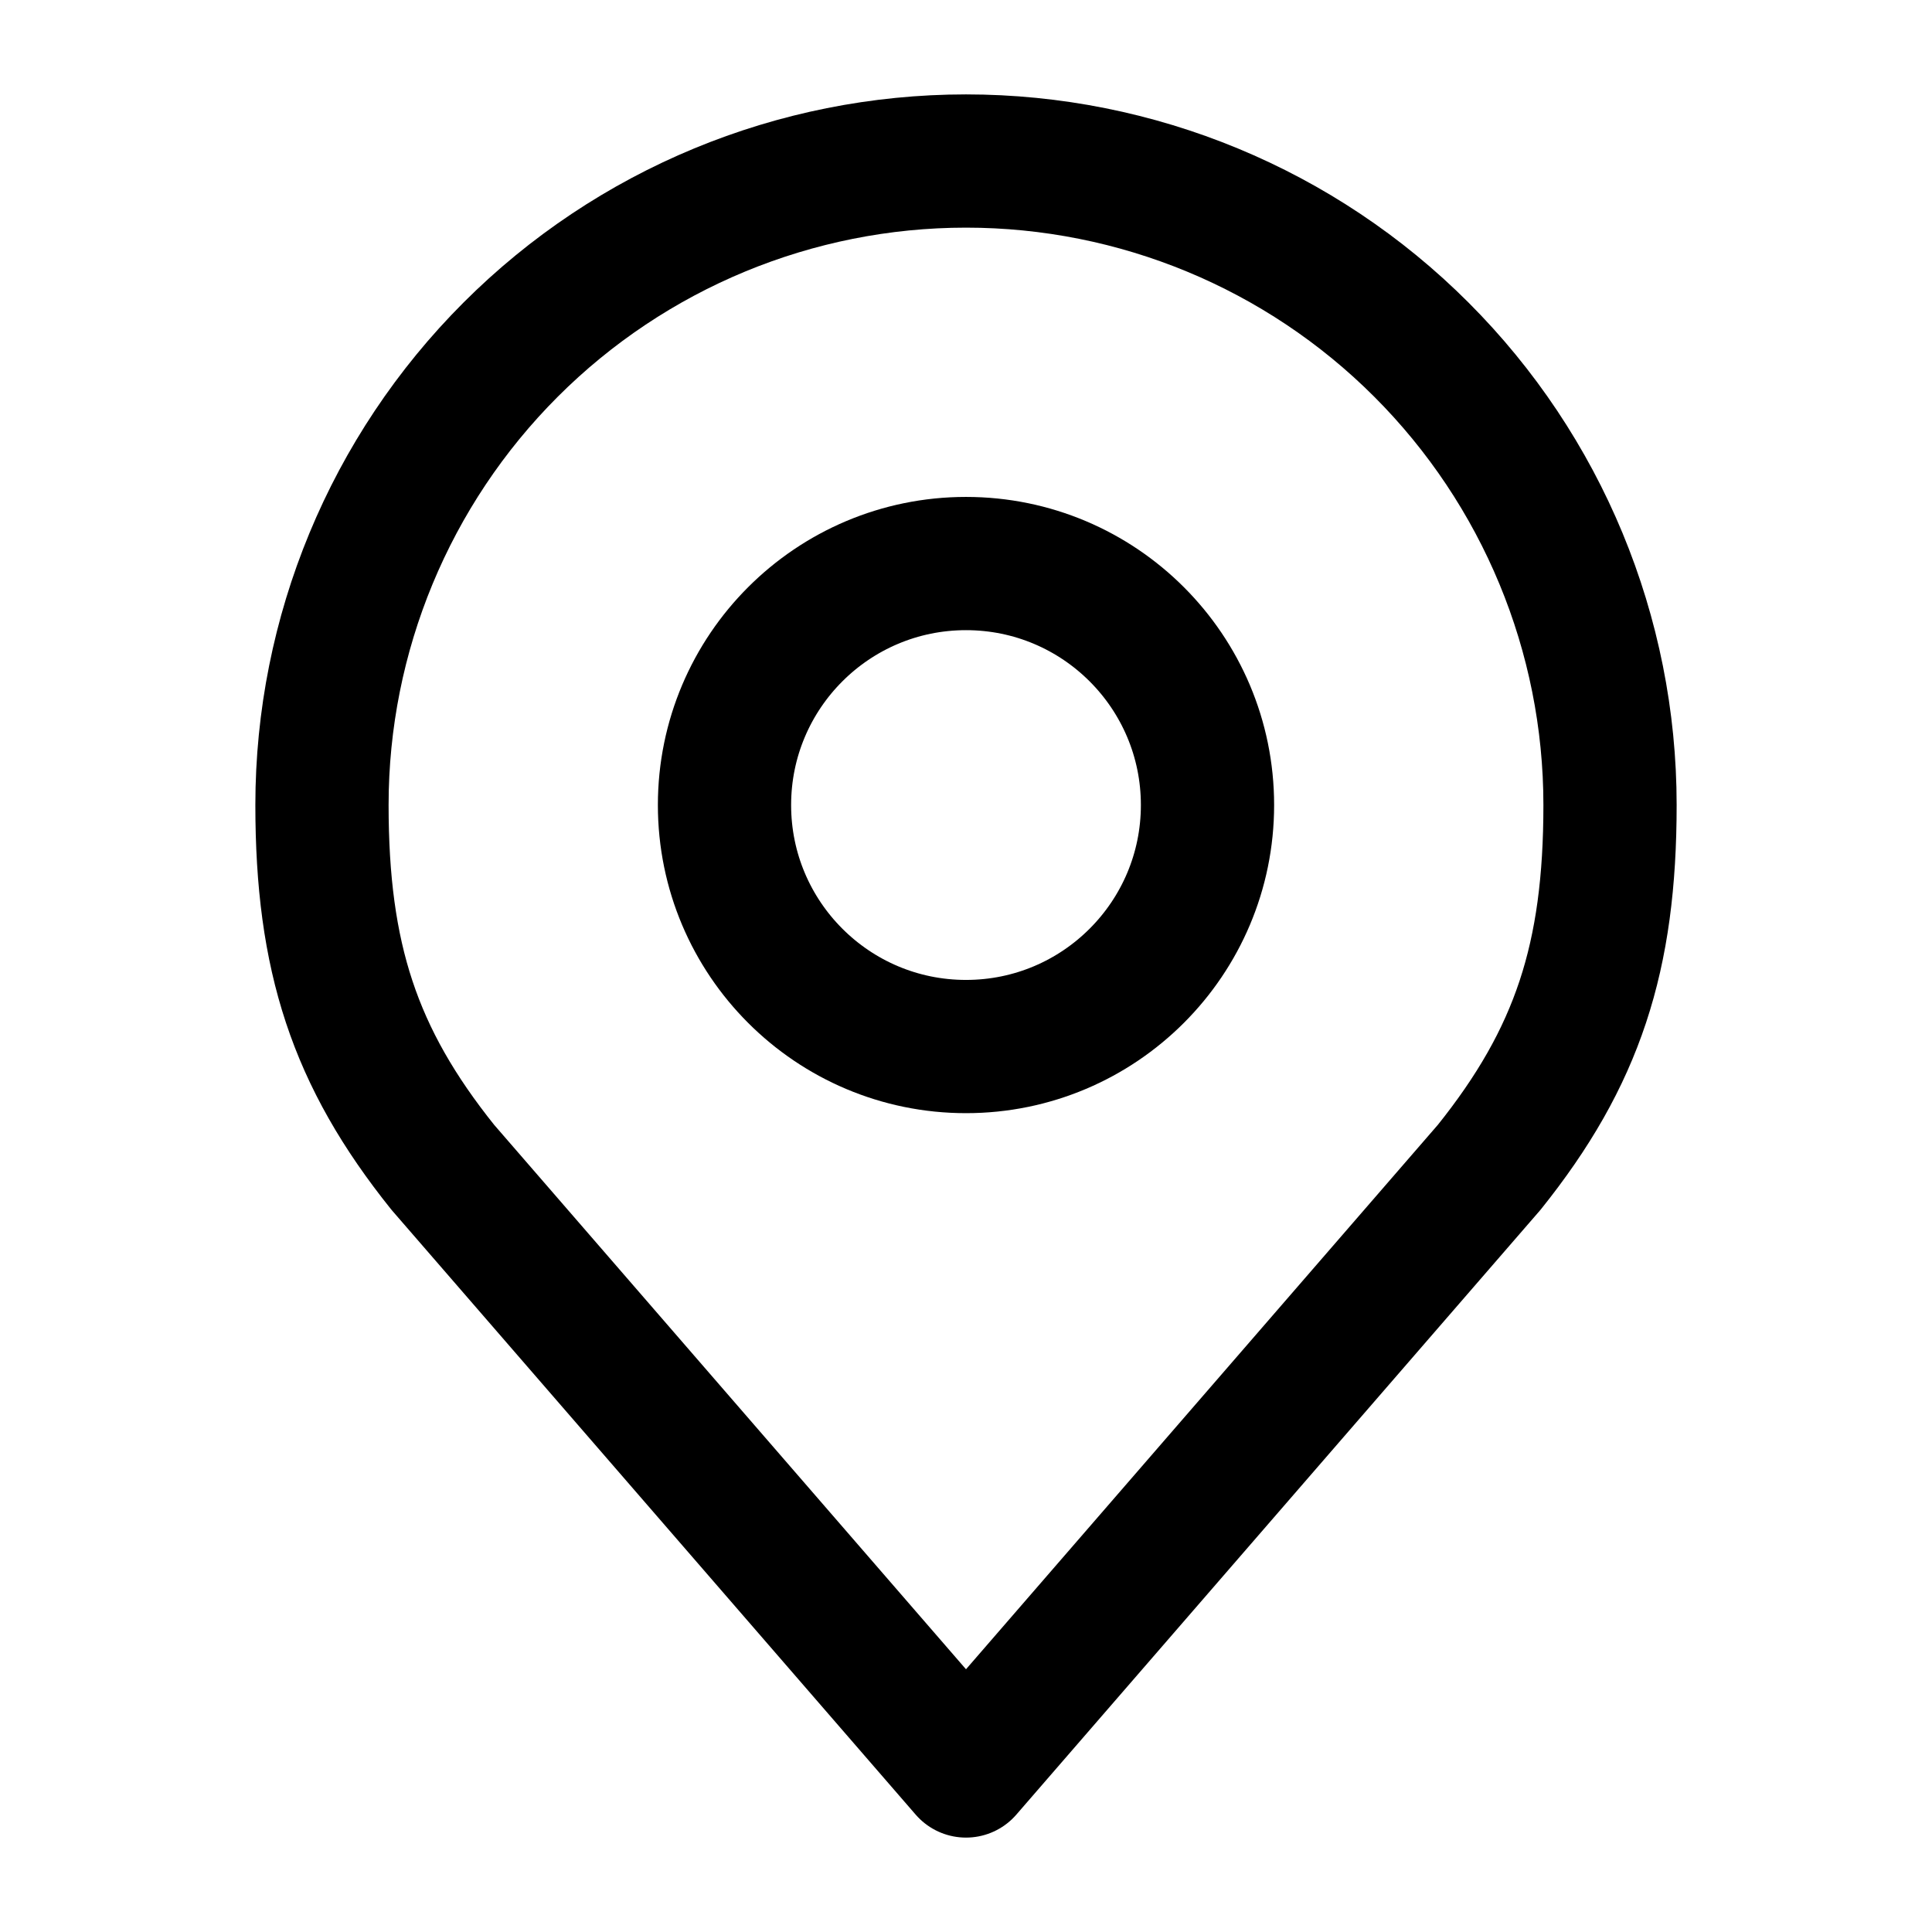 <svg width="29" height="29" viewBox="0 0 29 29" fill="none" xmlns="http://www.w3.org/2000/svg">
<path d="M14.5 15.709C16.502 15.709 18.125 14.085 18.125 12.084C18.125 10.082 16.502 8.459 14.5 8.459C12.498 8.459 10.875 10.082 10.875 12.084C10.875 14.085 12.498 15.709 14.5 15.709Z" stroke="black" stroke-width="2" stroke-linecap="round" stroke-linejoin="round"/>
<path d="M14.5 2.417C11.936 2.417 9.478 3.435 7.665 5.248C5.852 7.061 4.833 9.519 4.833 12.083C4.833 14.369 5.319 15.865 6.646 17.521L14.5 26.583L22.354 17.521C23.681 15.865 24.167 14.369 24.167 12.083C24.167 9.519 23.148 7.061 21.335 5.248C19.523 3.435 17.064 2.417 14.5 2.417V2.417Z" stroke="black" stroke-width="2" stroke-linecap="round" stroke-linejoin="round"/>
</svg>
